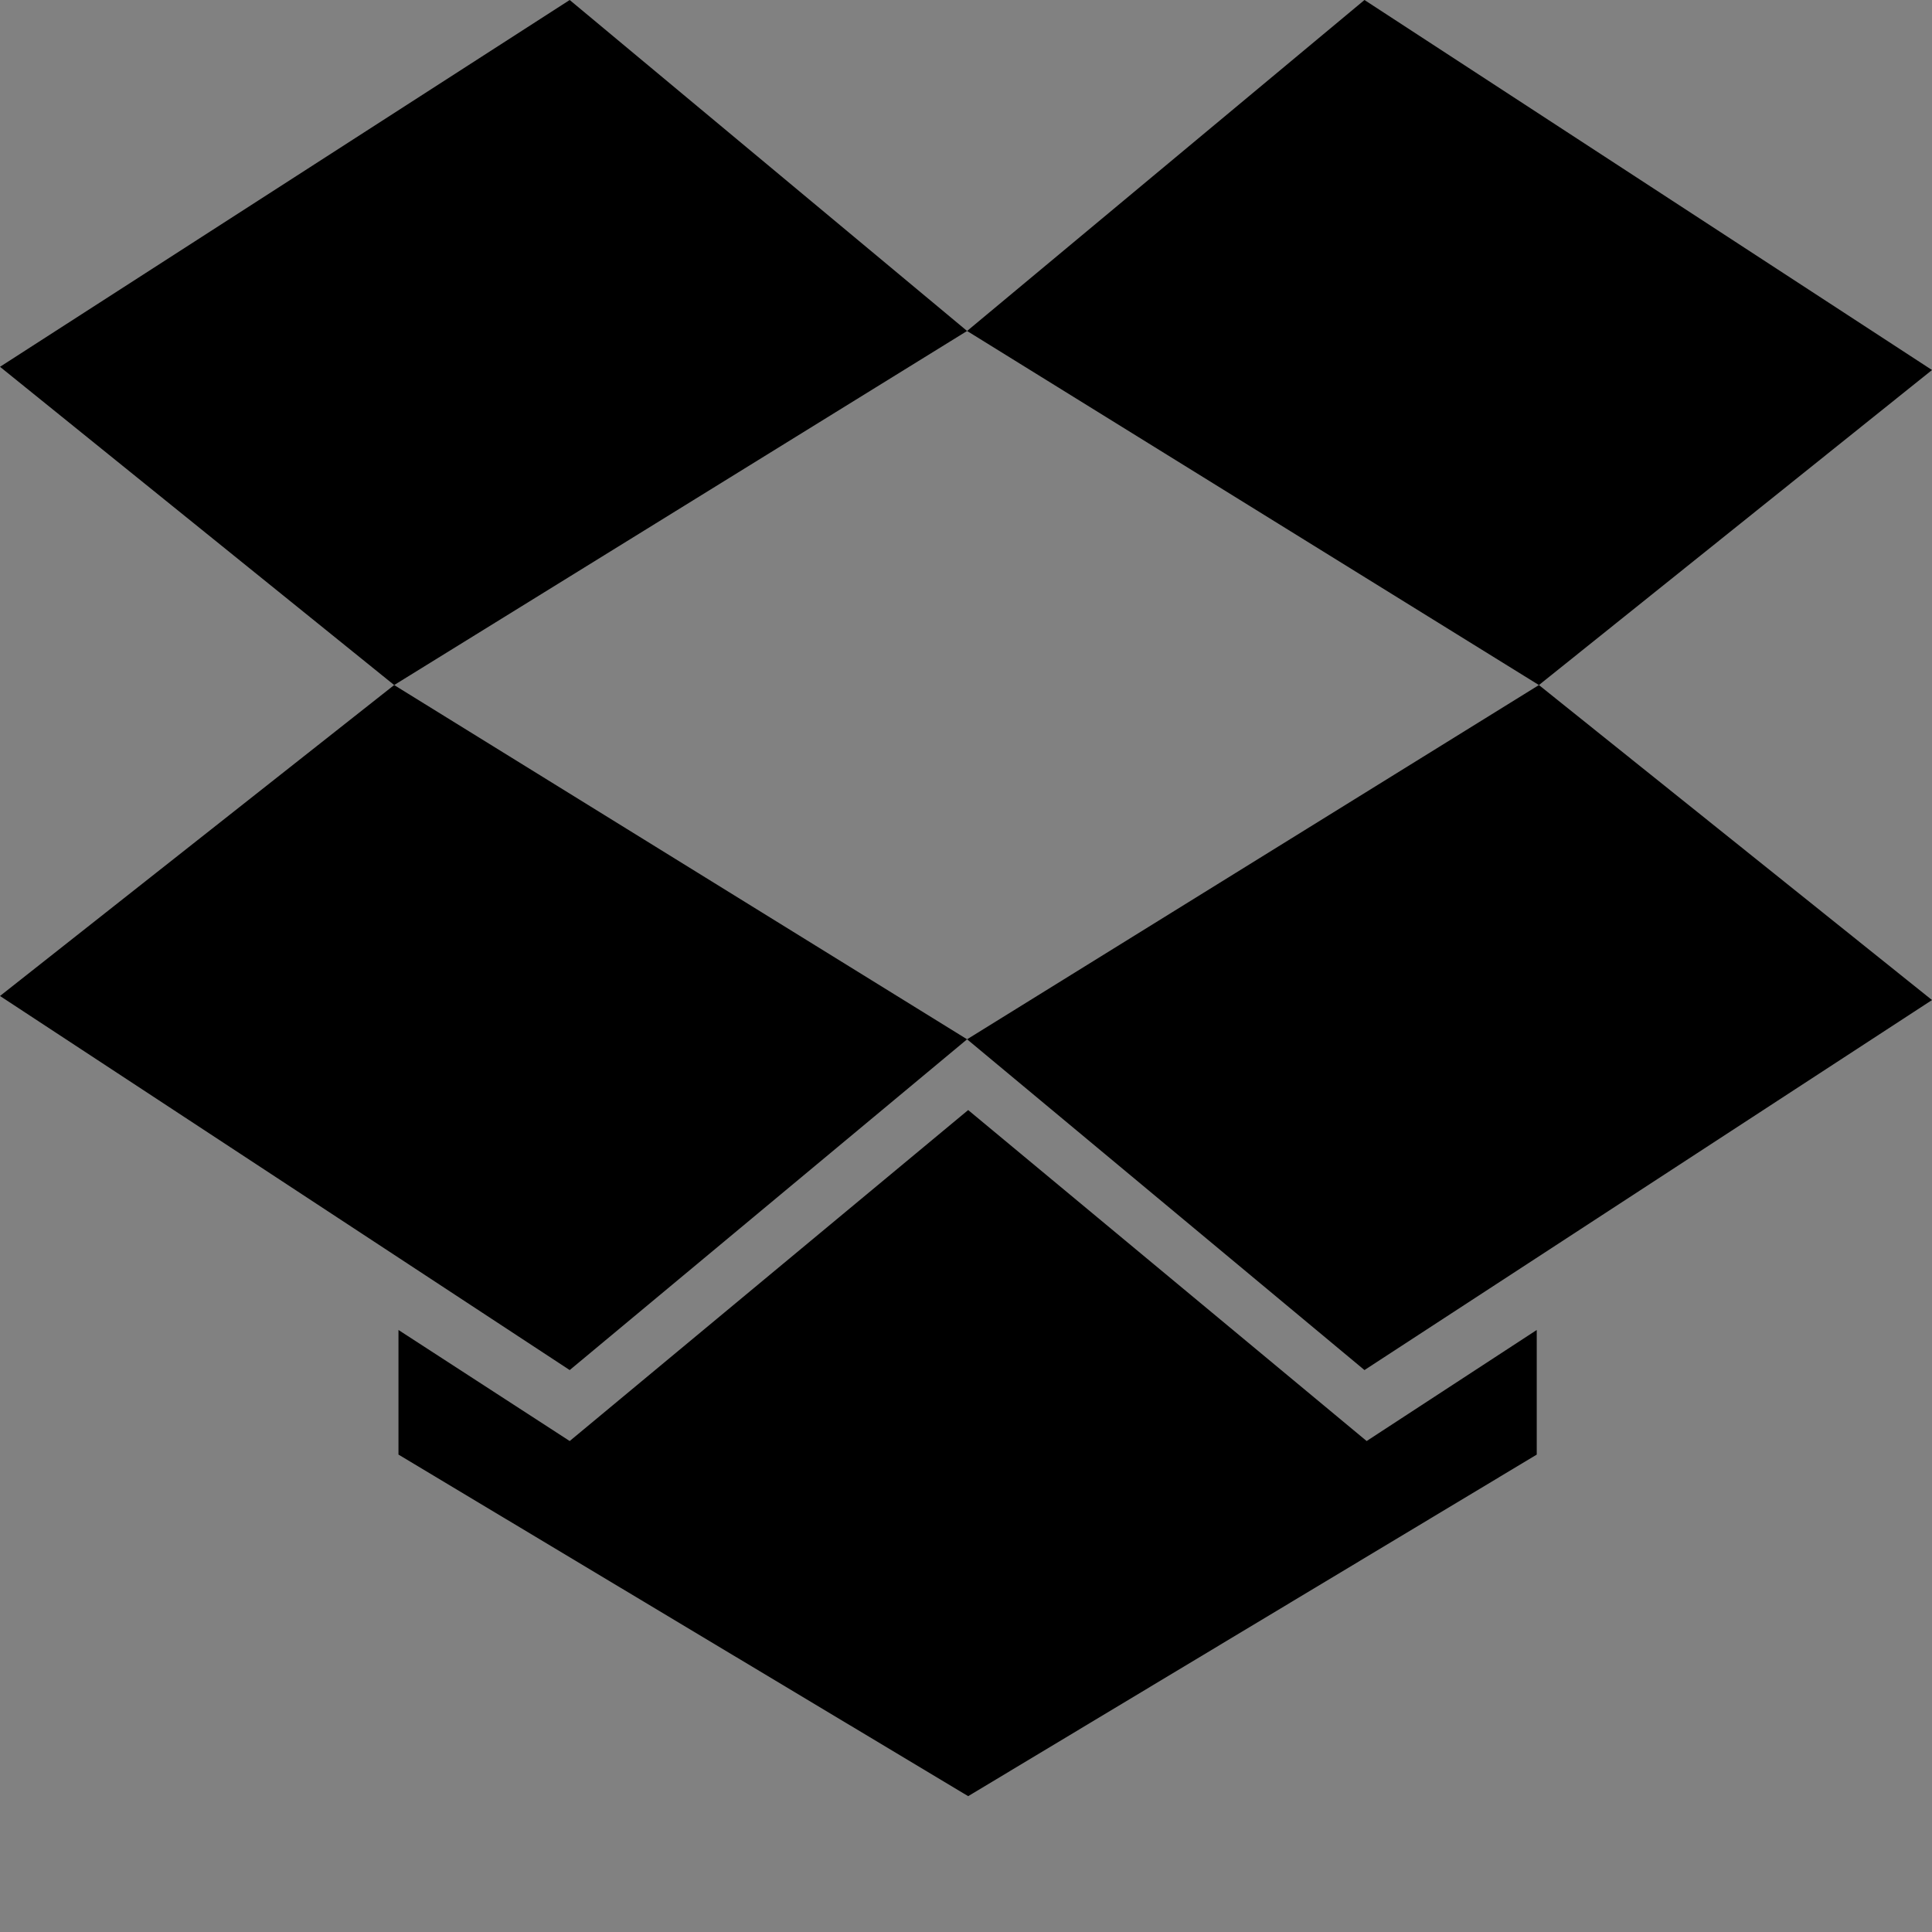 <svg width="48" height="48" viewBox="0 0 48 48" fill="none" xmlns="http://www.w3.org/2000/svg">
  <rect x="0" y="0" width="48" height="48" fill="#808080" stroke="none"/>
  <rect width="48" height="48" fill="white" fill-opacity="0.01"/>
  <path fill="#000" d="M0,24.745 L14.154,34.039 L24.027,25.821 L9.793,17.02 L0,24.745 Z M48,9.193 L33.9,0 L24.027,8.223 L38.234,17.02 L24.027,25.821 L33.9,34.039 L48,24.846 L38.234,17.02 L48,9.193 Z M24.054,27.579 L14.154,35.802 L9.9,33.043 L9.9,36.139 L24.054,44.625 L38.18,36.139 L38.18,33.043 L33.954,35.802 L24.054,27.579 Z M14.154,0 L0,9.113 L9.793,17.02 L24.027,8.223 L14.154,0 Z"></path>
</svg>
